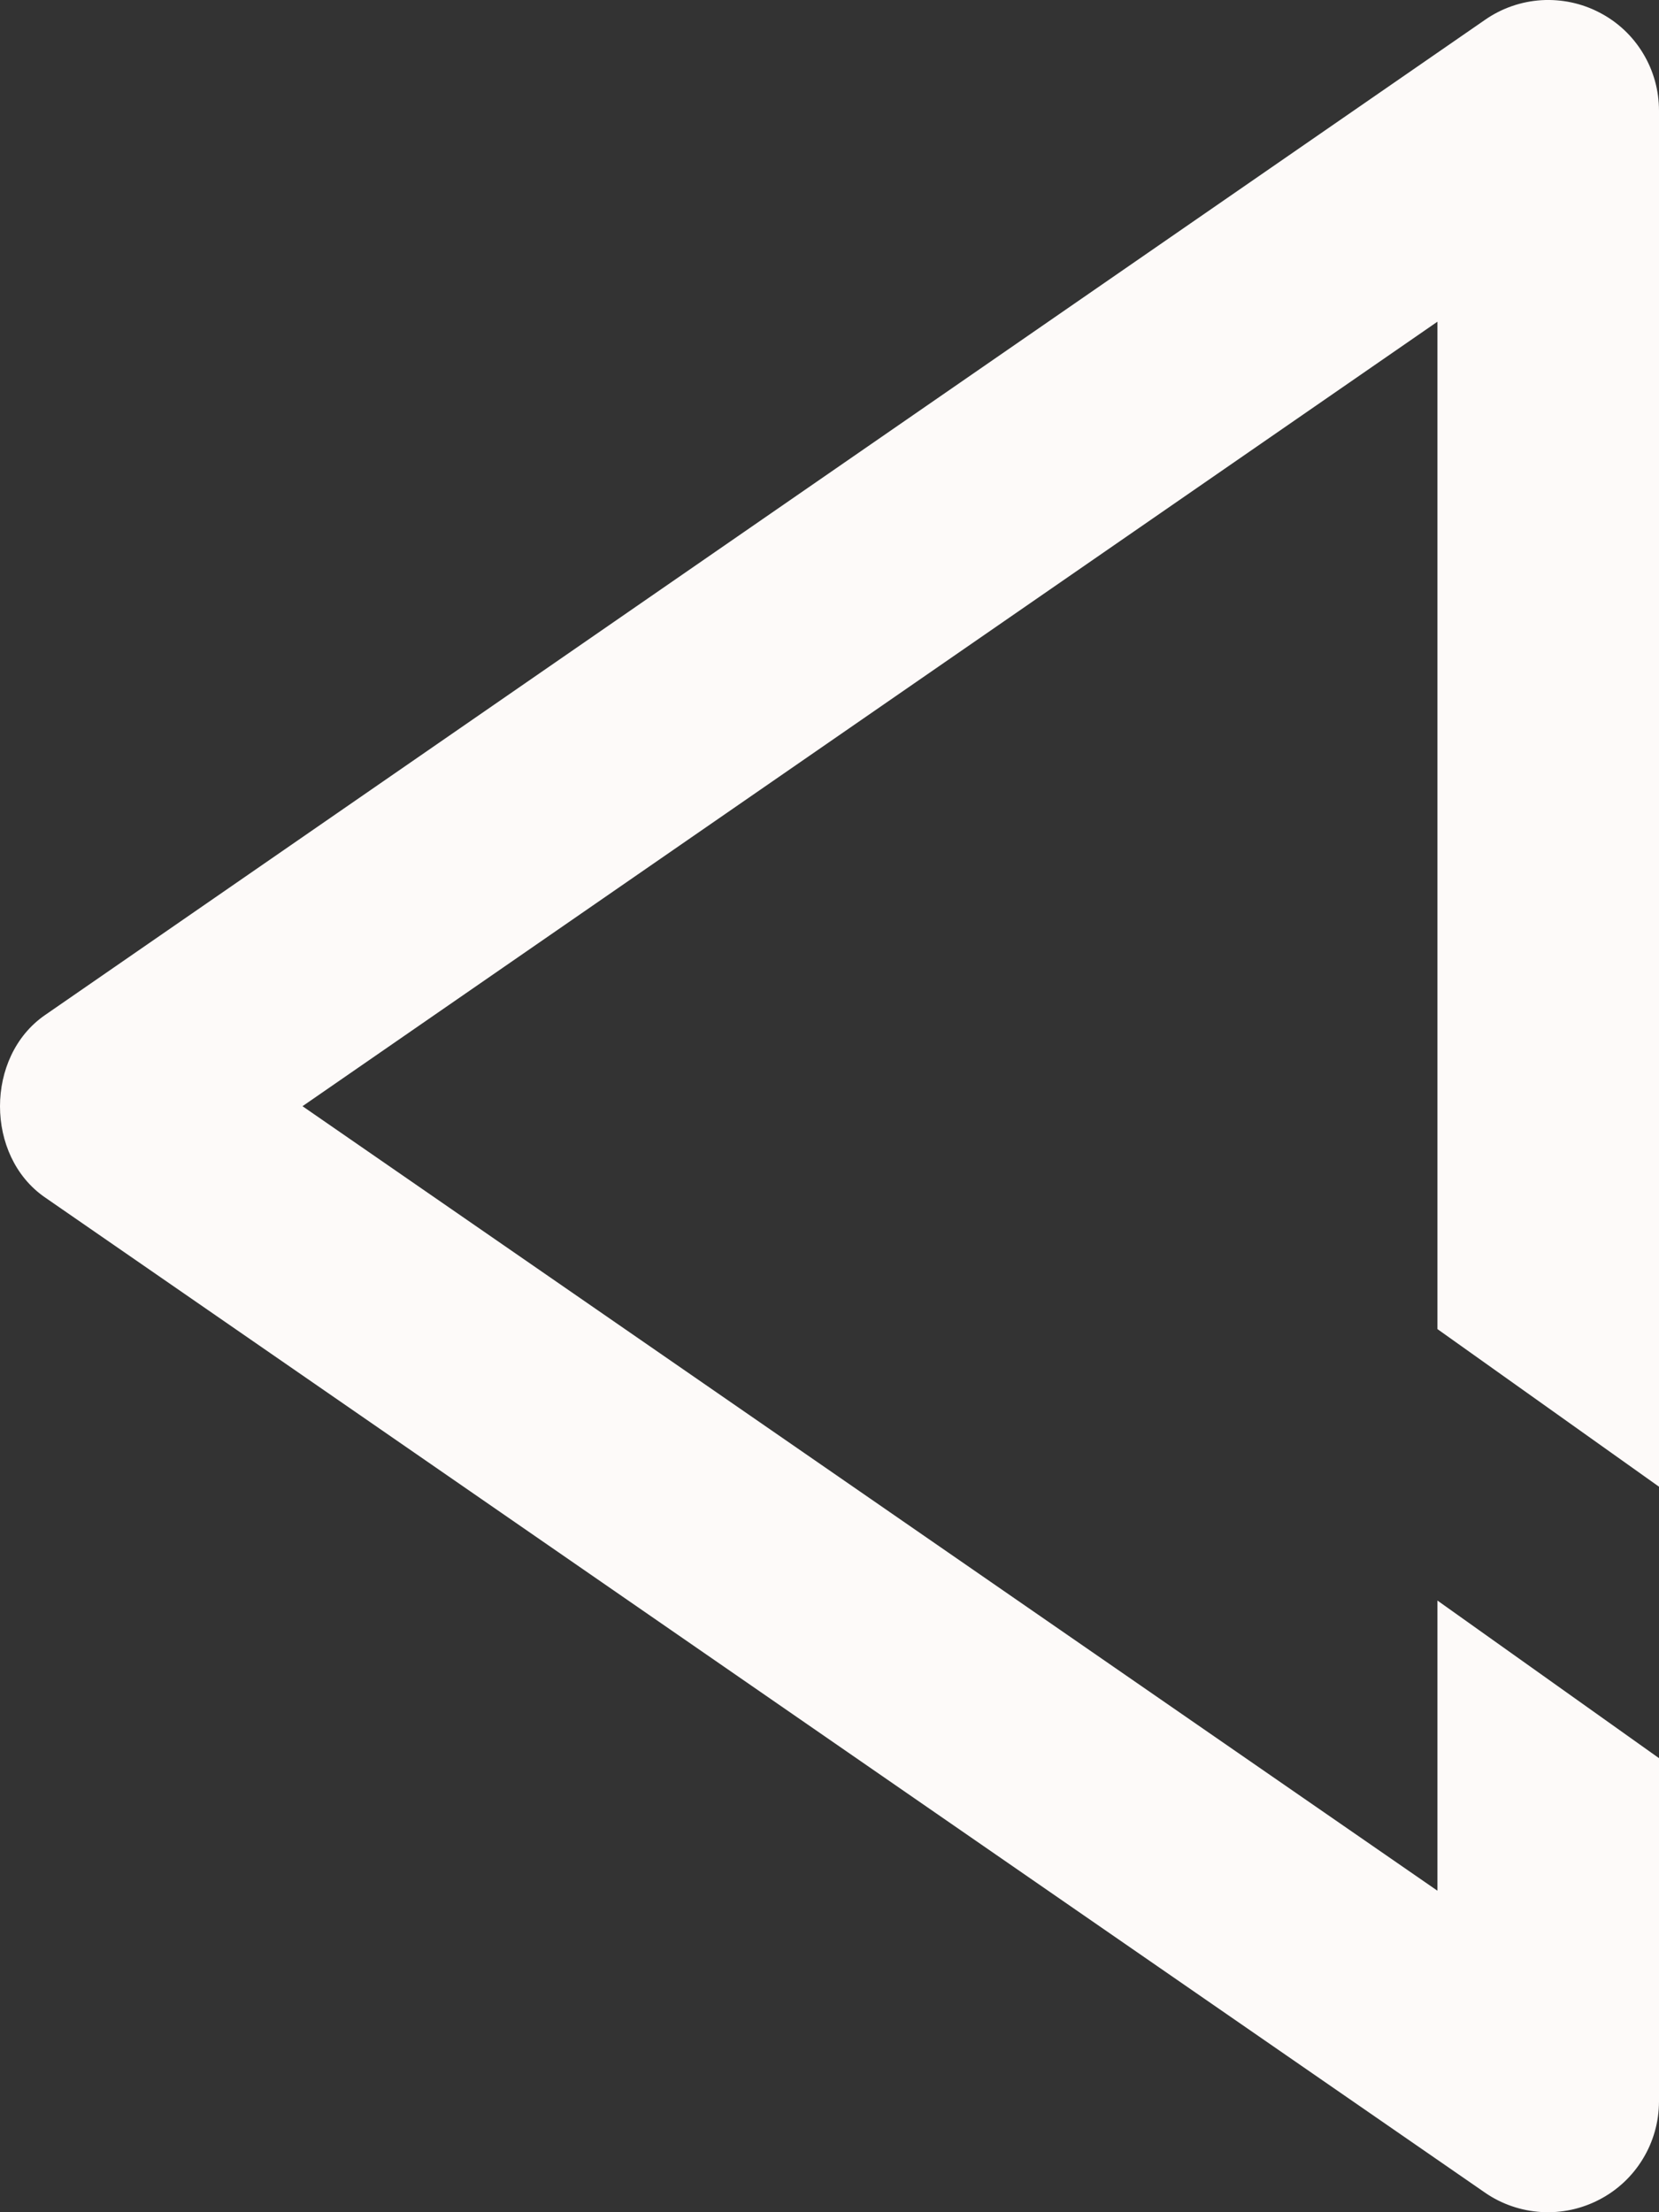 <svg width="18" height="24" viewBox="0 0 18 24" fill="none" xmlns="http://www.w3.org/2000/svg">
<rect x="0" y="0" width="18" height="24" fill="#333333" stroke="none"/>
<path fill-rule="evenodd" clip-rule="evenodd" d="M15.596 14.419L15.596 3.49L3.282 12.001L9.439 16.256L15.596 20.512L15.596 17.364L18 19.074L18 22.801C17.999 23.02 17.939 23.234 17.825 23.421C17.712 23.608 17.549 23.761 17.355 23.862C17.161 23.964 16.943 24.011 16.724 23.998C16.506 23.985 16.294 23.913 16.114 23.789L8.3 18.389L0.486 12.989C-0.162 12.541 -0.162 11.463 0.486 11.014L16.114 0.214C16.294 0.089 16.505 0.016 16.724 0.002C16.943 -0.011 17.162 0.035 17.356 0.137C17.551 0.238 17.714 0.391 17.827 0.579C17.941 0.767 18 0.982 18 1.201L18 16.129L15.596 14.419Z" fill="#FDFAF9"/>
</svg>
